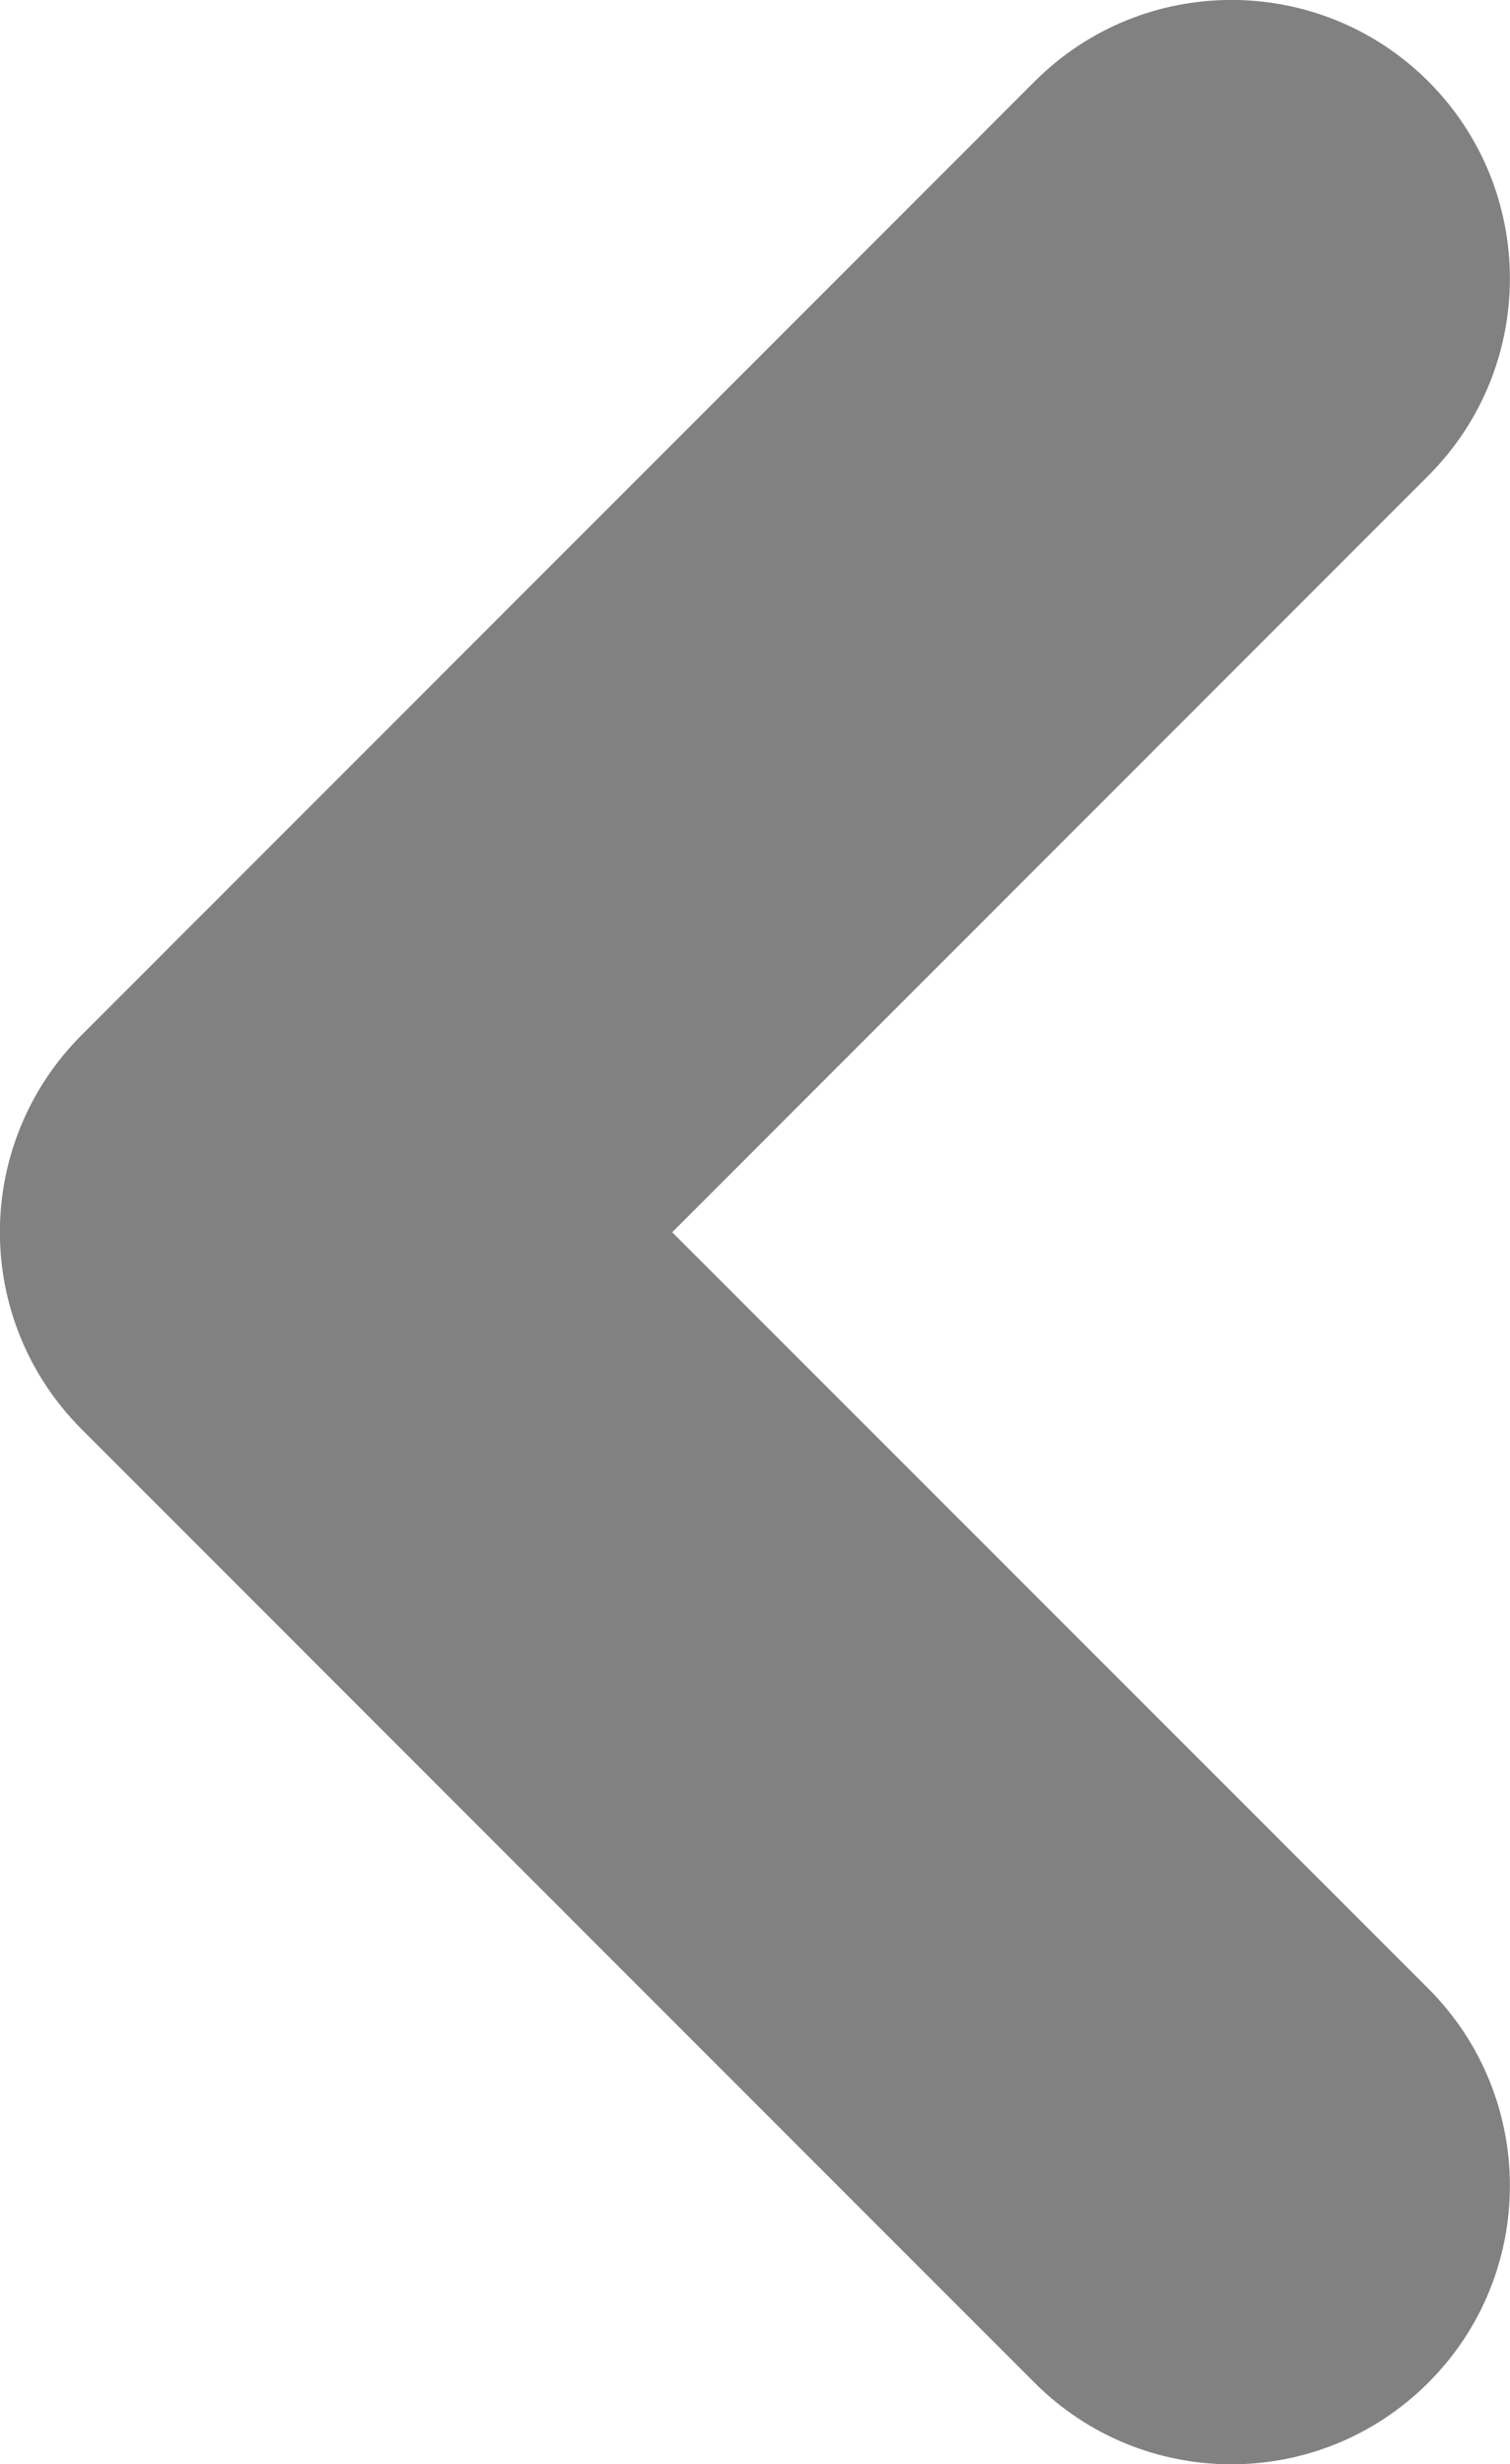 <?xml version="1.0" encoding="utf-8"?>
<!-- Generator: Adobe Illustrator 15.0.0, SVG Export Plug-In . SVG Version: 6.00 Build 0)  -->
<!DOCTYPE svg PUBLIC "-//W3C//DTD SVG 1.1//EN" "http://www.w3.org/Graphics/SVG/1.1/DTD/svg11.dtd">
<svg version="1.1" id="Layer_1" xmlns="http://www.w3.org/2000/svg" xmlns:xlink="http://www.w3.org/1999/xlink" x="0px" y="0px"
	 width="12.2px" height="19.898px" viewBox="0 0 12.2 19.898" enable-background="new 0 0 12.2 19.898" xml:space="preserve">
<g>
	<g>
		<path fill="#818181" d="M-0.001,9.95c0,0.574,0.221,1.15,0.66,1.59l7.699,7.699c0.879,0.879,2.303,0.879,3.182,0
			c0.879-0.877,0.879-2.303,0-3.182L5.431,9.95l6.109-6.109c0.879-0.879,0.879-2.305,0-3.184C10.661-0.22,9.235-0.22,8.358,0.659
			L0.659,8.358C0.22,8.798-0.001,9.374-0.001,9.95z"/>
	</g>
</g>
</svg>
